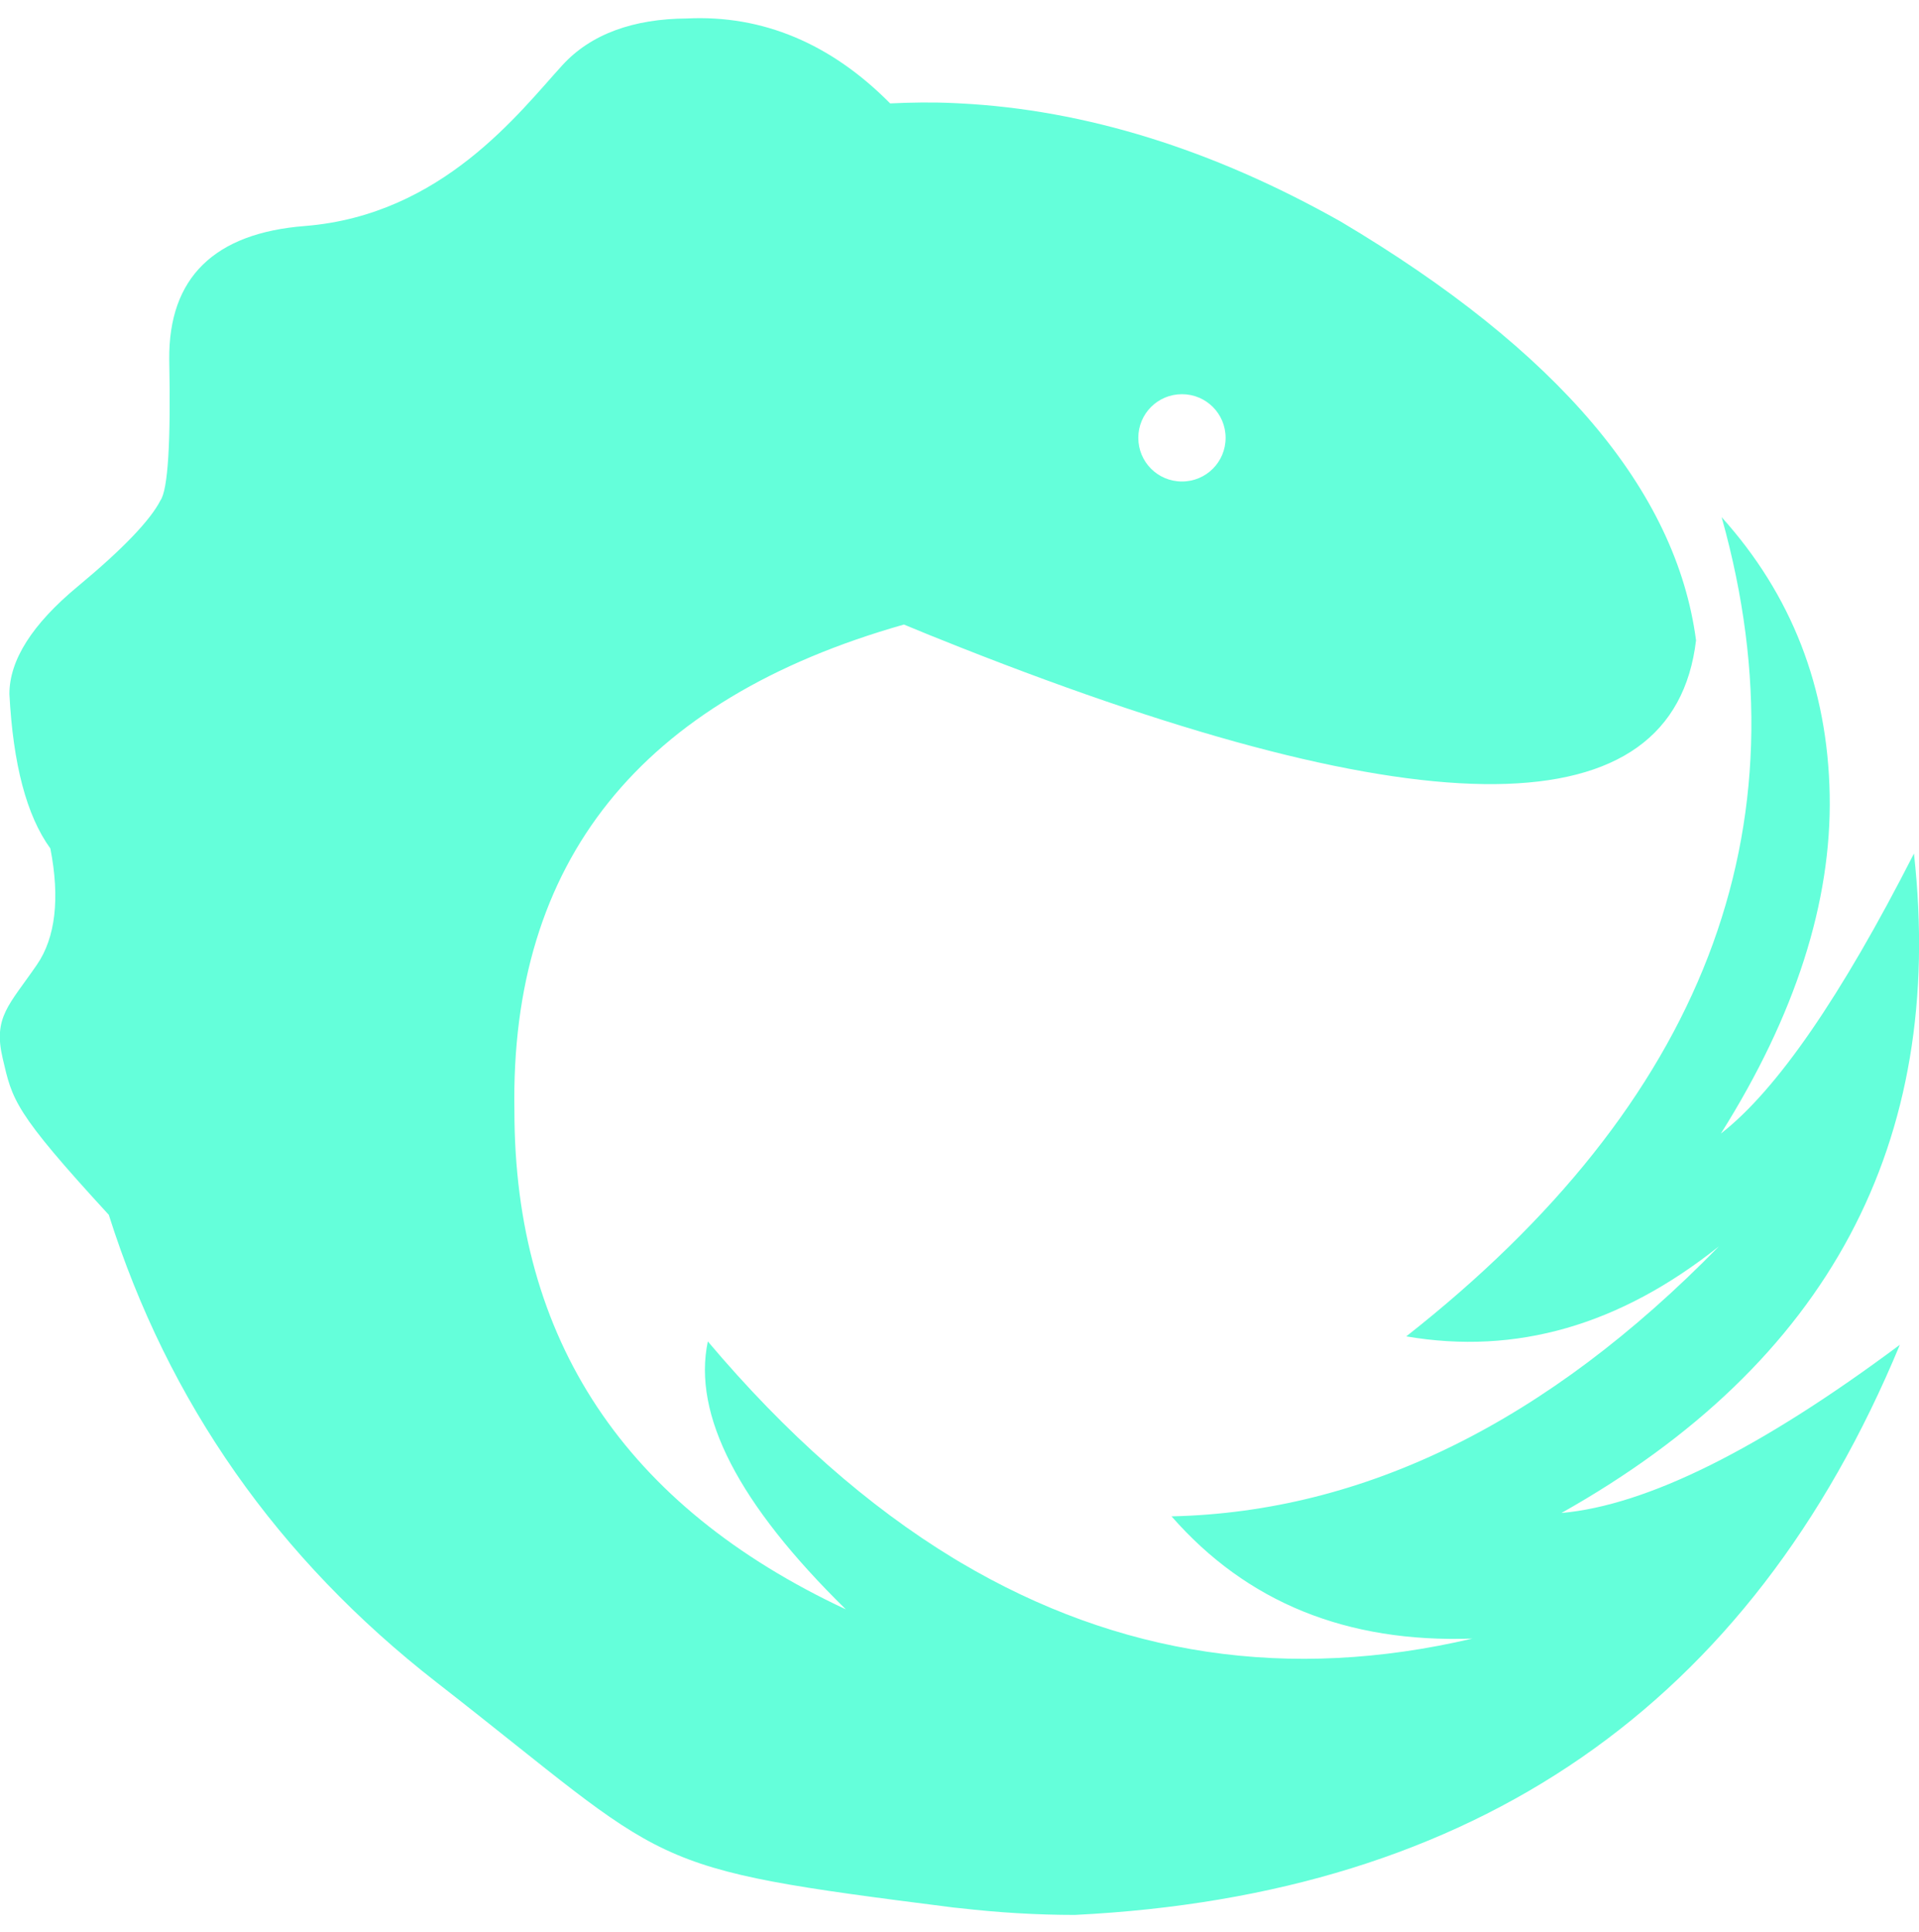 <?xml version="1.0" encoding="utf-8"?>
<!-- Generator: Adobe Illustrator 26.0.3, SVG Export Plug-In . SVG Version: 6.00 Build 0)  -->
<svg version="1.1" id="Layer_1" xmlns="http://www.w3.org/2000/svg" xmlns:xlink="http://www.w3.org/1999/xlink" x="0px" y="0px"
	 viewBox="0 0 571.5 575.3" style="enable-background:new 0 0 571.5 575.3;" xml:space="preserve">
<style type="text/css">
	.st0{fill-rule:evenodd;clip-rule:evenodd;fill:#64ffda;}
</style>
<g id="badge">
	<path class="st0" d="M285,797.1l1,0.5v-1.1L285,797.1z M285-180.2l1,0.3v-0.7L285-180.2z"/>
	<path class="st0" d="M570,254.2c-21.7,42.6-40.9,70.5-57.5,83.4c22.2-35.3,33-69,32.4-100.9s-11.3-59.5-32.2-82.7l0.1,0.3
		c25.9,92.8-5.5,174.1-94,243.7c32.7,5.6,63.6-3.3,93.1-26.8c-51.1,52.3-105.5,79.1-163,80.4c22.4,25.6,52.1,37.7,89.6,36.4
		c-54.6,12.8-105.4,5.2-152.5-22.7l-2-1.2c-25.5-15.5-50-37.1-73.2-64.6c-4.6,21.9,9.1,48.4,41.1,79.8
		c-65.8-30.8-98.7-80.3-98.7-148.5c-1.3-74.2,37.4-122.5,116-144.8c5,2.1,10,4.1,14.8,6l2,0.8c139.3,55,212.4,54.3,219.1-2.1
		C499.2,146,463.9,104.4,399.3,66C361,44.4,323.1,32.7,286,30.8c-0.6,0-1.3-0.1-2-0.1c-6.3-0.3-12.6-0.2-18.9,0.1
		c-17.6-17.8-38-26.4-60.5-25.3c-15.9,0.1-28.6,4.6-37.1,13.9C154.7,33.4,131.7,64,90.9,67.3C63.8,69.4,50.2,82.7,50.4,107
		c0.5,24.8-0.4,38.8-2.6,42c-3,5.9-11.2,14.5-24.7,25.7S2.8,196.6,2.8,206.7c1.1,20.9,5.1,36.2,12.2,46c2.9,14.9,1.5,26.6-4,34.6
		c-8.3,12.1-13.1,15.6-10.2,27.9c2.9,12.4,3.2,15.7,31.6,46.6c17.7,55.9,50.3,102.4,97.7,139.3c71.1,55.4,59.3,55,153.9,67l2,0.2
		c11.3,1.3,22.7,2,34.1,2c119.3-5.9,201.2-62.5,245.7-169.8c-41.7,31.1-75.3,47.8-100.8,50.1C544.5,405.9,579.5,340.4,570,254.2z
		 M352,117.4c7.2,0,13,5.8,13,13s-5.8,13-13,13s-13-5.8-13-13S344.8,117.4,352,117.4L352,117.4z"/>
	<path class="st0" d="M284-180.6v0.7l1-0.3L284-180.6z M284,796.5v1.1l1-0.5L284,796.5z"/>
</g>
</svg>
